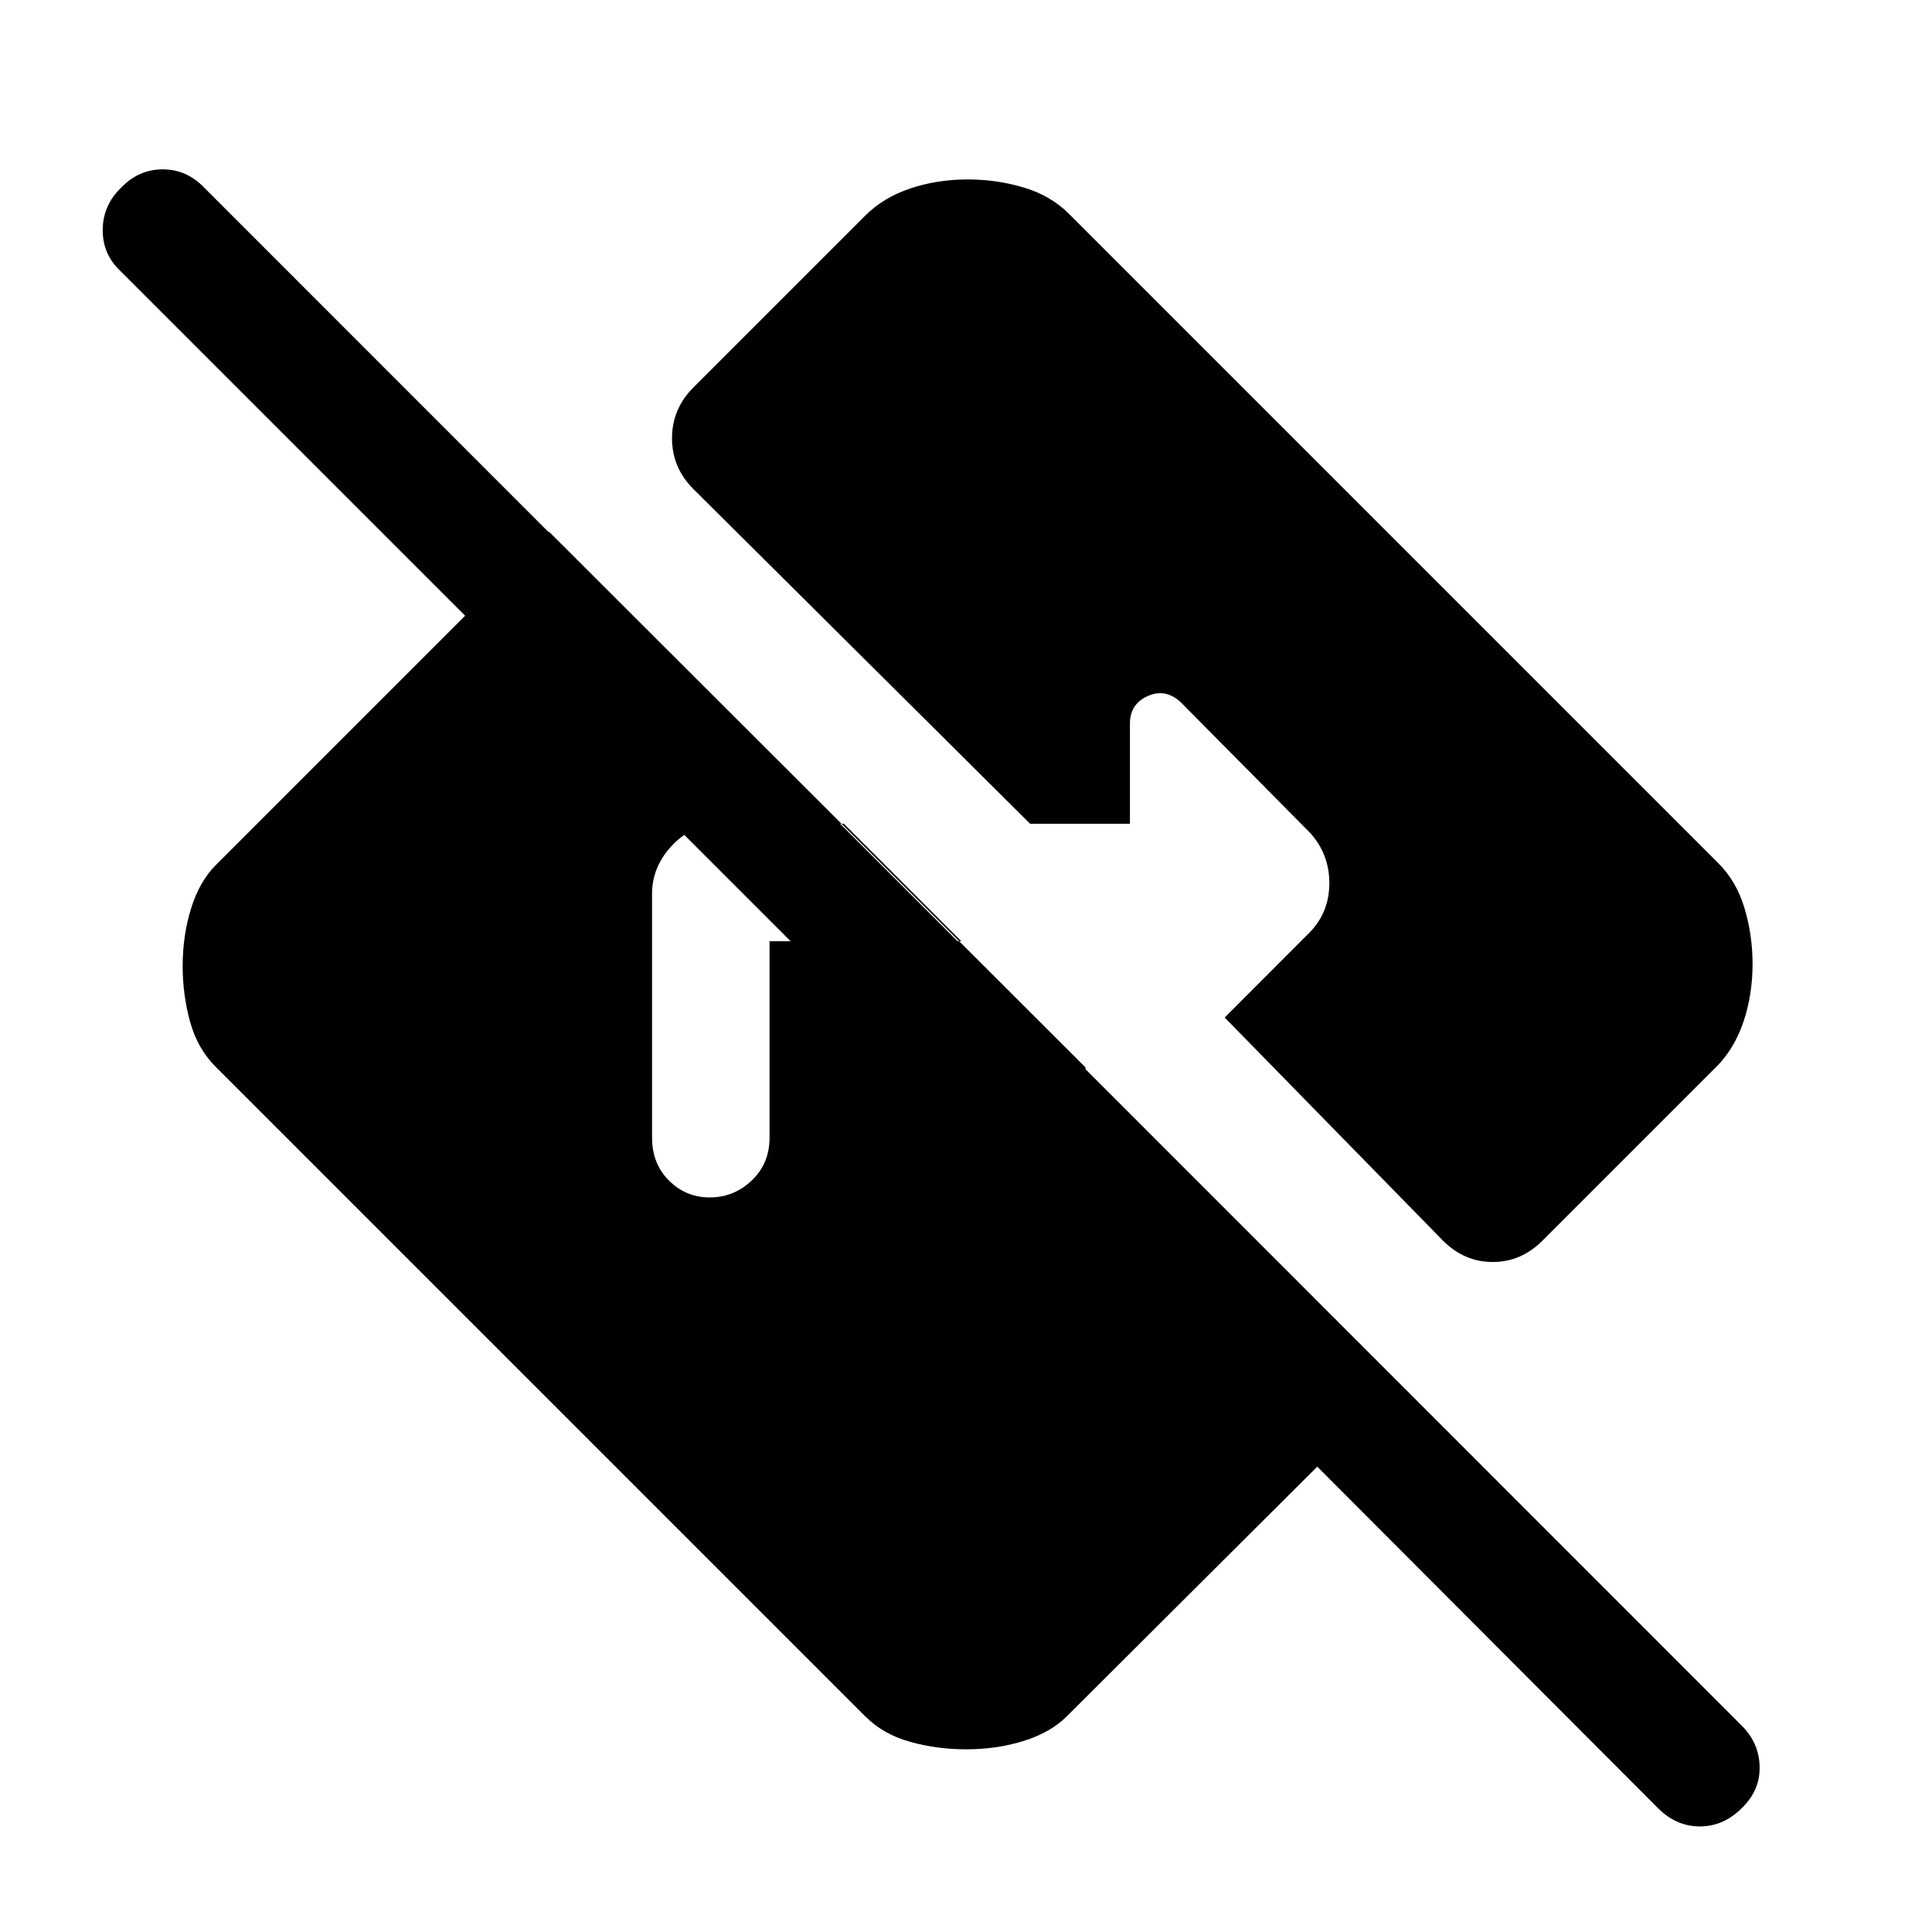 <svg xmlns="http://www.w3.org/2000/svg" height="48" viewBox="0 -960 960 960" width="48"><path d="M823.85-61.54 654.54-231.23 530.08-107.16q-7.99 8-21.34 12.2-13.36 4.19-28.66 4.19-14.31 0-27.72-3.69-13.41-3.7-22.44-12.7L107.16-429.92q-9-8.99-12.7-22.34-3.69-13.36-3.69-27.66 0-15.31 4.19-28.72 4.2-13.41 12.2-21.44l165.69-165.69 266.54 266.16.38 84.22L59.62-825.54q-8.7-8.31-8.58-20.42.12-12.12 9.19-20.81 8.69-9.08 20.62-9.08 11.92 0 20.61 9.08l764 764.23q8.69 8.69 8.89 20.5.19 11.81-8.89 20.5-9.07 9.08-20.81 9.08-11.73 0-20.8-9.08ZM352.71-365q11.91 0 20.79-8.39 8.88-8.4 8.88-21.3v-97.62h95.31l-58.38-58.38h-60.46q-14.62 0-24.73 10.61Q324-529.46 324-515.85v121.16q0 12.9 8.4 21.3 8.4 8.39 20.31 8.39Zm518.13-116.08q0 15.31-4.5 28.72-4.5 13.41-13.5 22.44l-86.38 86.38q-10.61 10.62-24.73 10.62-14.12 0-24.73-10.62L608.54-454.39l42.43-42.49q9.57-9.97 9.57-24.35 0-14.39-9.62-25l-64.23-64.85q-7.61-7-16.42-3.04-8.81 3.95-8.81 13.66v49.77h-49.61L344.54-717q-10.62-10.61-10.62-25.23 0-14.62 10.62-25.23l85.38-85.38q8.99-9 22.34-13.5 13.36-4.5 28.66-4.5 14.31 0 27.72 4 13.41 4 22.44 13l322.76 322.76q9 8.99 13 22.34 4 13.36 4 27.66Z"/></svg>